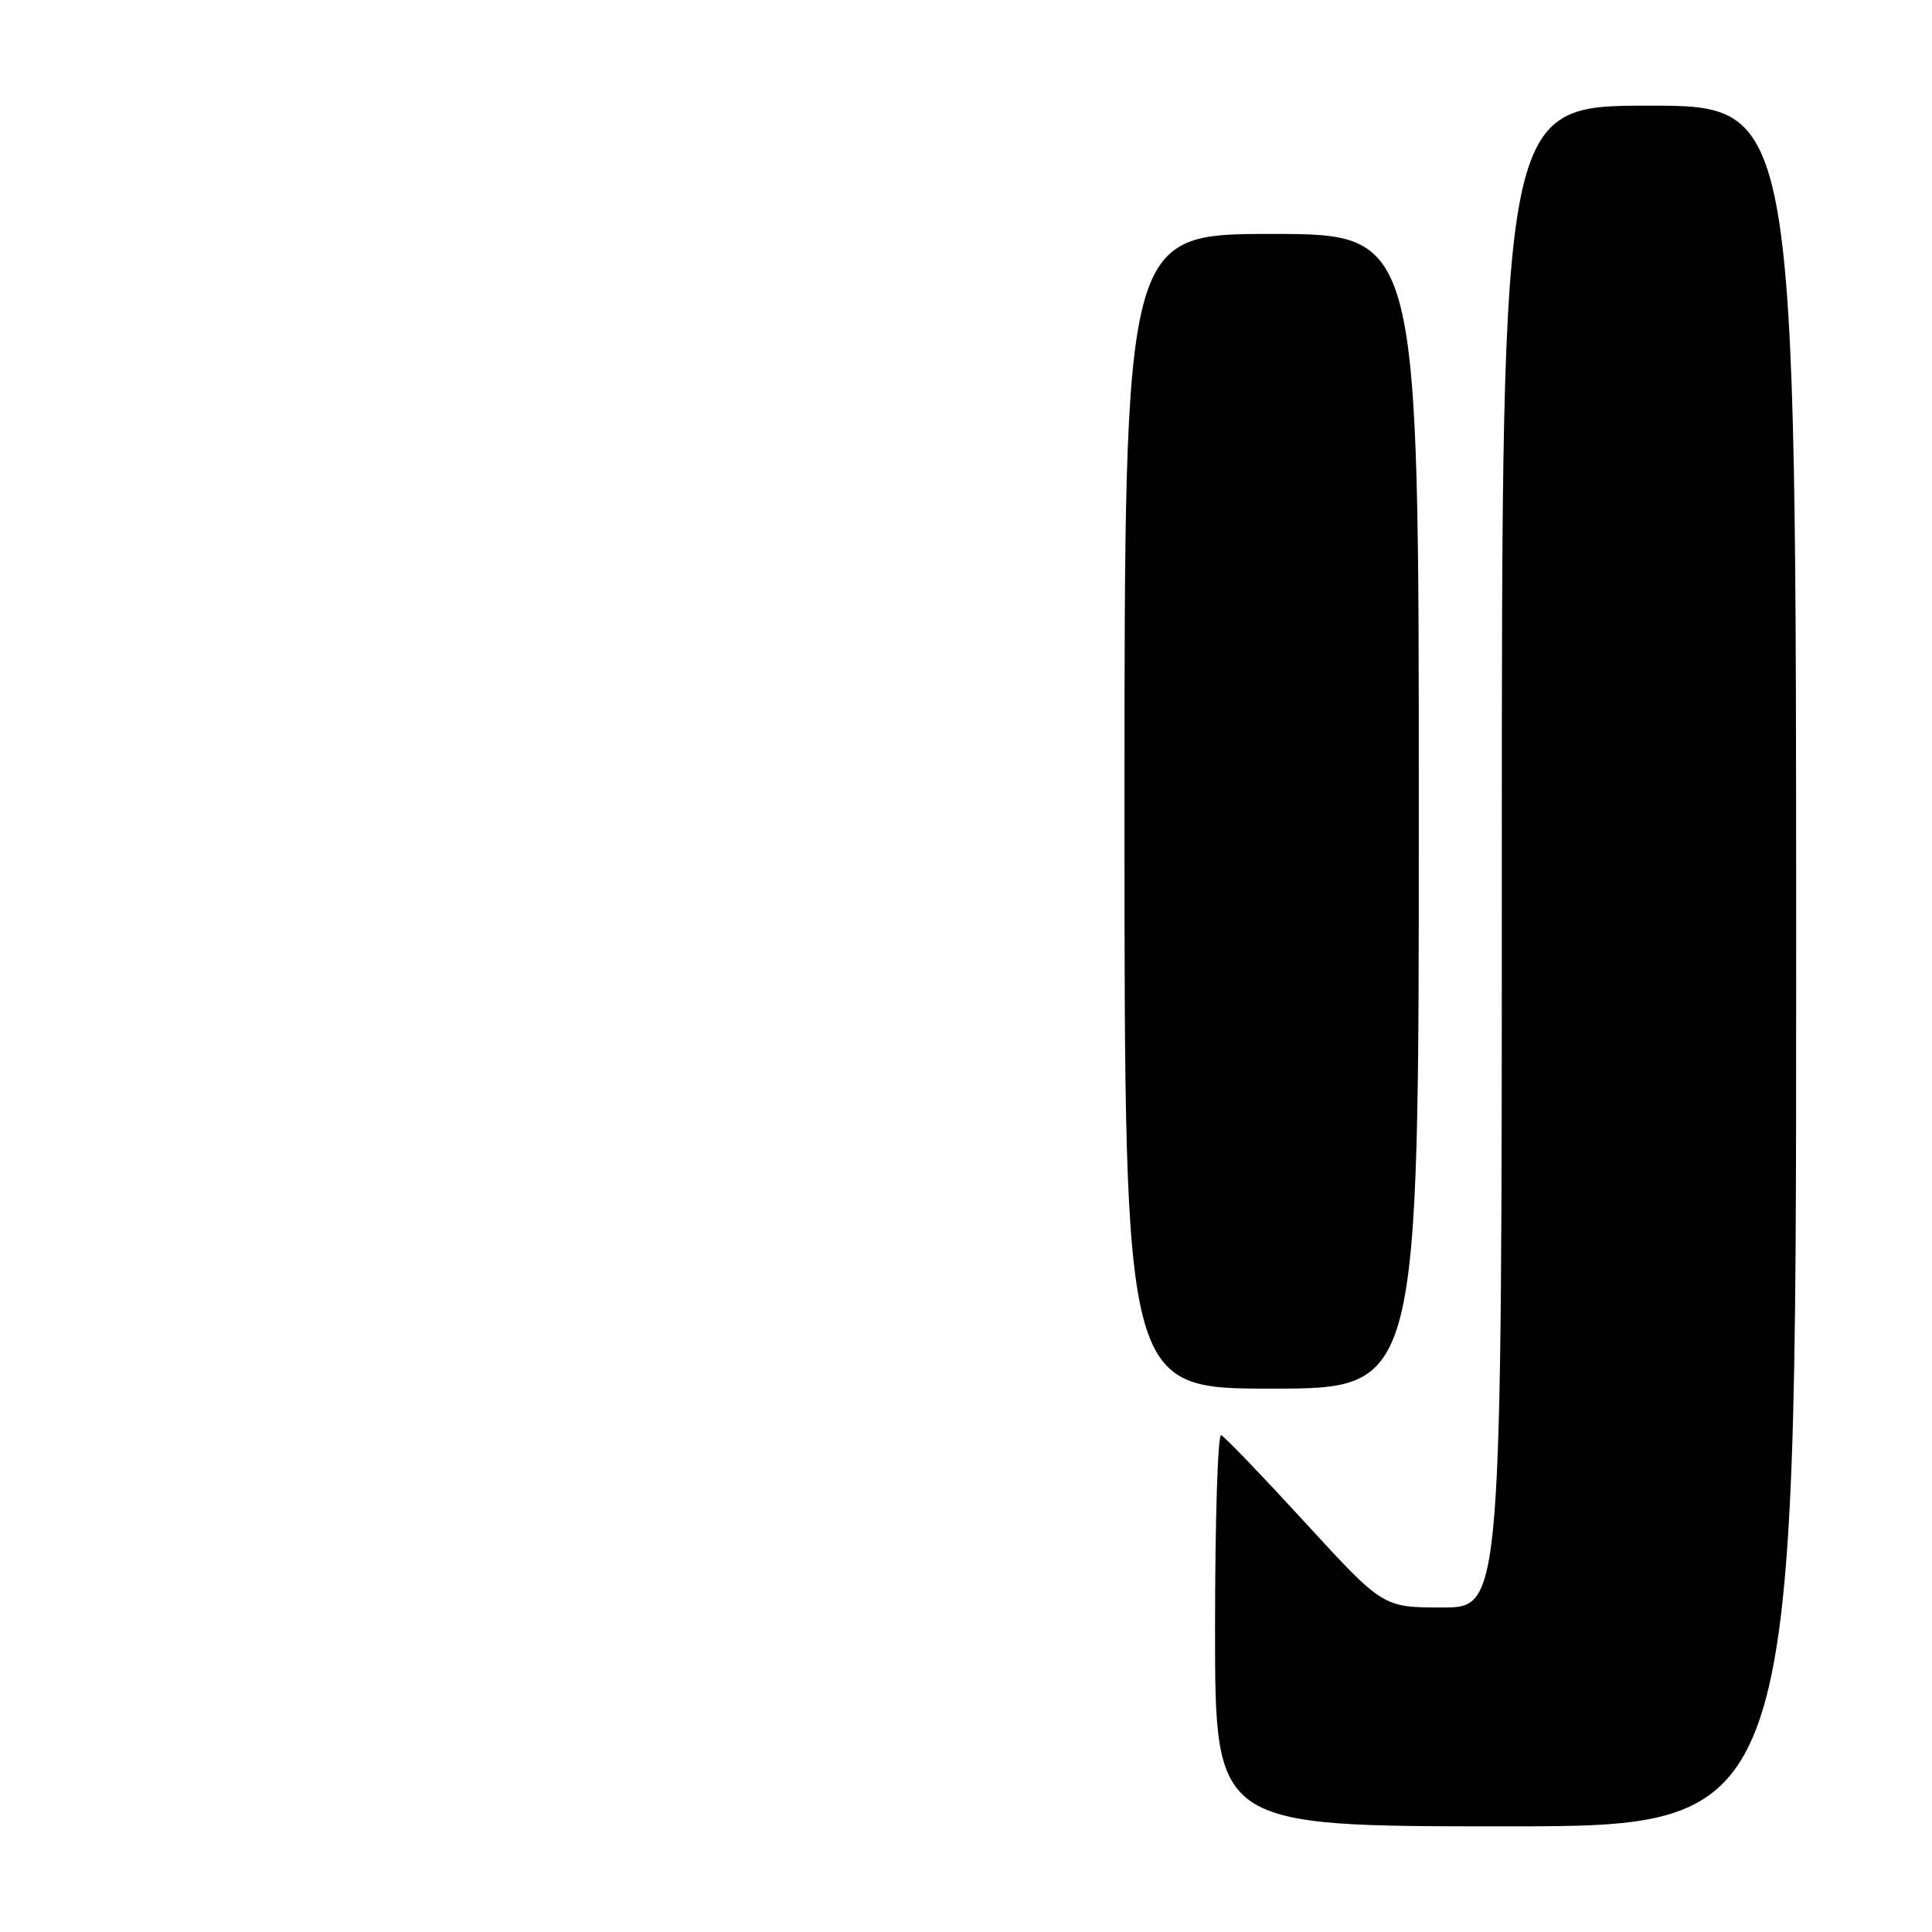 <?xml version="1.0" encoding="UTF-8" standalone="no"?>
<!DOCTYPE svg PUBLIC "-//W3C//DTD SVG 1.1//EN" "http://www.w3.org/Graphics/SVG/1.1/DTD/svg11.dtd" >
<svg xmlns="http://www.w3.org/2000/svg" xmlns:xlink="http://www.w3.org/1999/xlink" version="1.1" viewBox="0 0 256 256">
 <g >
 <path fill="currentColor"
d=" M 238.00 128.00 C 238.00 14.00 238.00 14.00 218.50 14.00 C 199.00 14.00 199.00 14.00 199.00 113.50 C 199.00 213.00 199.00 213.00 191.13 213.00 C 183.26 213.00 183.26 213.00 172.94 201.75 C 167.26 195.56 162.26 190.35 161.81 190.17 C 161.36 189.98 161.00 201.57 161.00 215.92 C 161.00 242.00 161.00 242.00 199.50 242.00 C 238.00 242.00 238.00 242.00 238.00 128.00 Z  M 188.00 107.50 C 188.00 31.00 188.00 31.00 168.50 31.00 C 149.00 31.00 149.00 31.00 149.00 107.50 C 149.00 184.00 149.00 184.00 168.50 184.00 C 188.00 184.00 188.00 184.00 188.00 107.50 Z "/>
</g>
</svg>